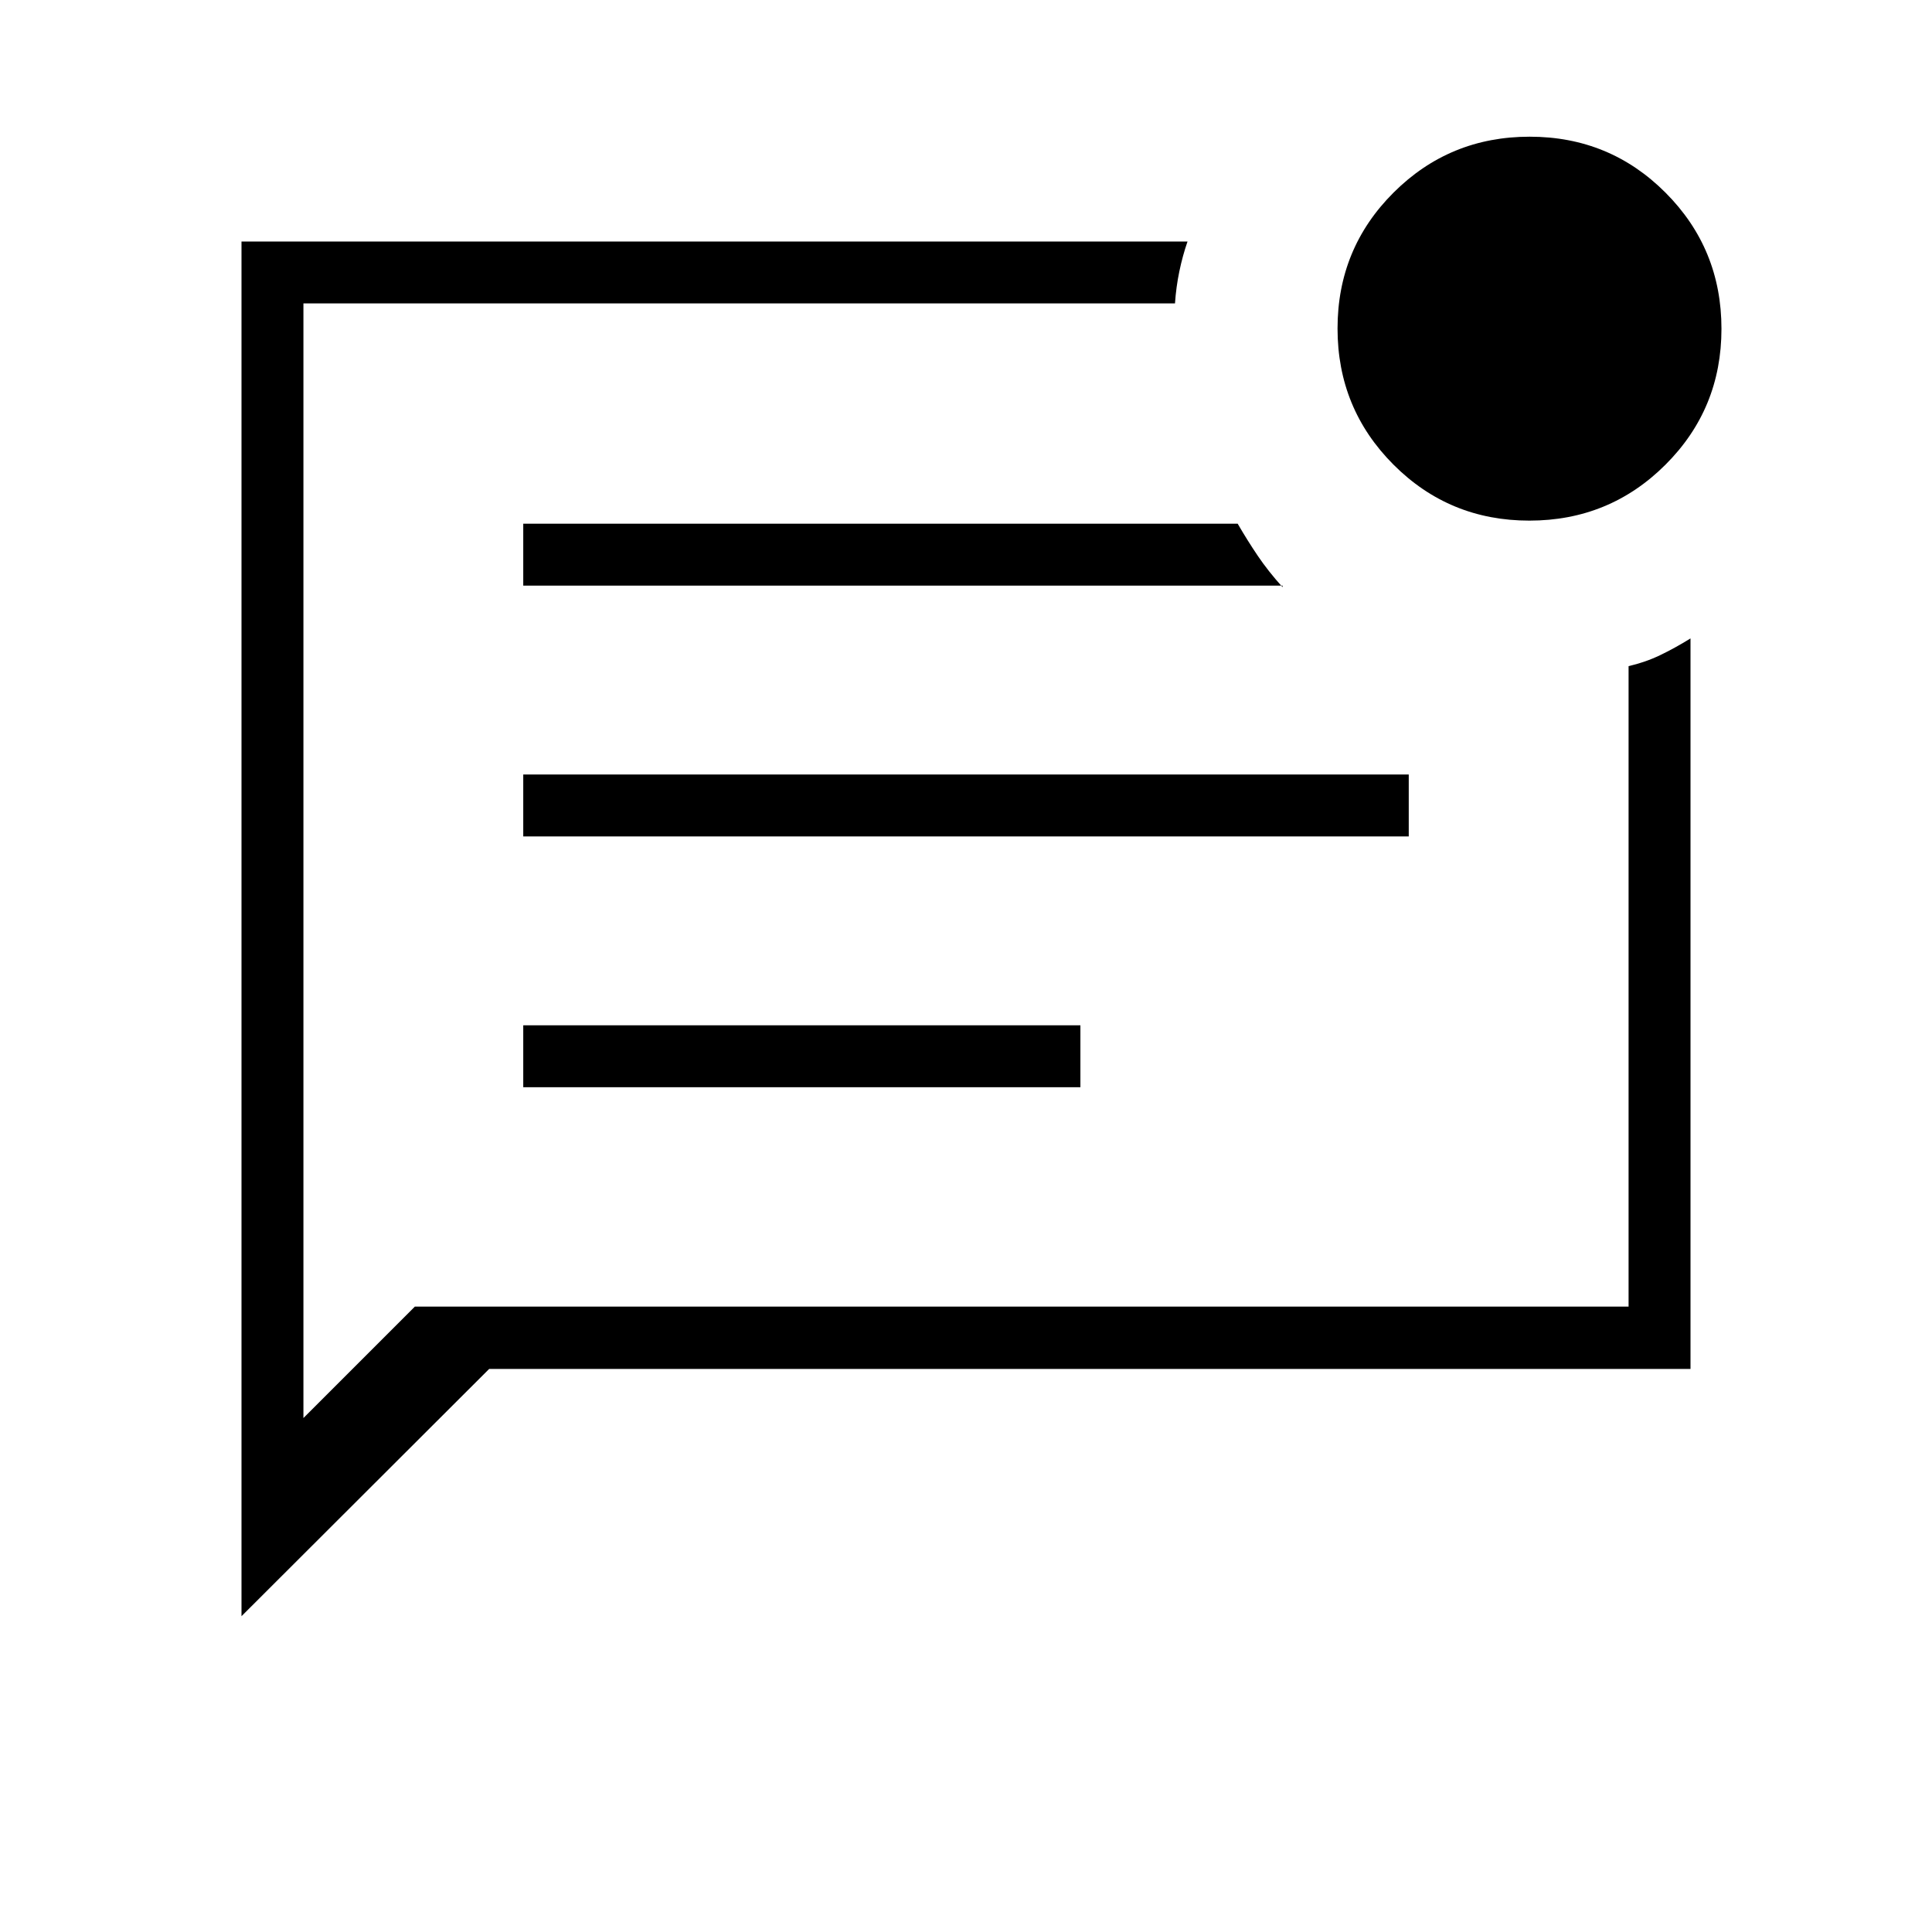<svg xmlns="http://www.w3.org/2000/svg" width="48" height="48" viewBox="0 -960 960 960"><path d="M260-419.769h276.846v-30.77H260v30.77Zm0-124.616h440v-30.769H260v30.769ZM260-669h377.308v.769q-7.154-7.923-12.346-15.615-5.193-7.693-9.962-15.923H260V-669ZM120-156.923V-840h470.077q-2.462 7.077-4.077 14.884-1.615 7.808-2.154 15.885H150.769v553.846l55.384-55.384h603.078V-629q8.332-1.923 15.628-5.423 7.295-3.5 15.141-8.346v362.974H243.077L120-156.923Zm30.769-627.693v529.231-553.846 24.615Zm609.159 83.308q-39.774 0-67.543-27.841-27.77-27.842-27.77-67.616t27.842-67.543q27.842-27.769 67.615-27.769 39.774 0 67.543 27.841 27.77 27.842 27.77 67.616t-27.842 67.543q-27.842 27.769-67.615 27.769Z"/></svg>